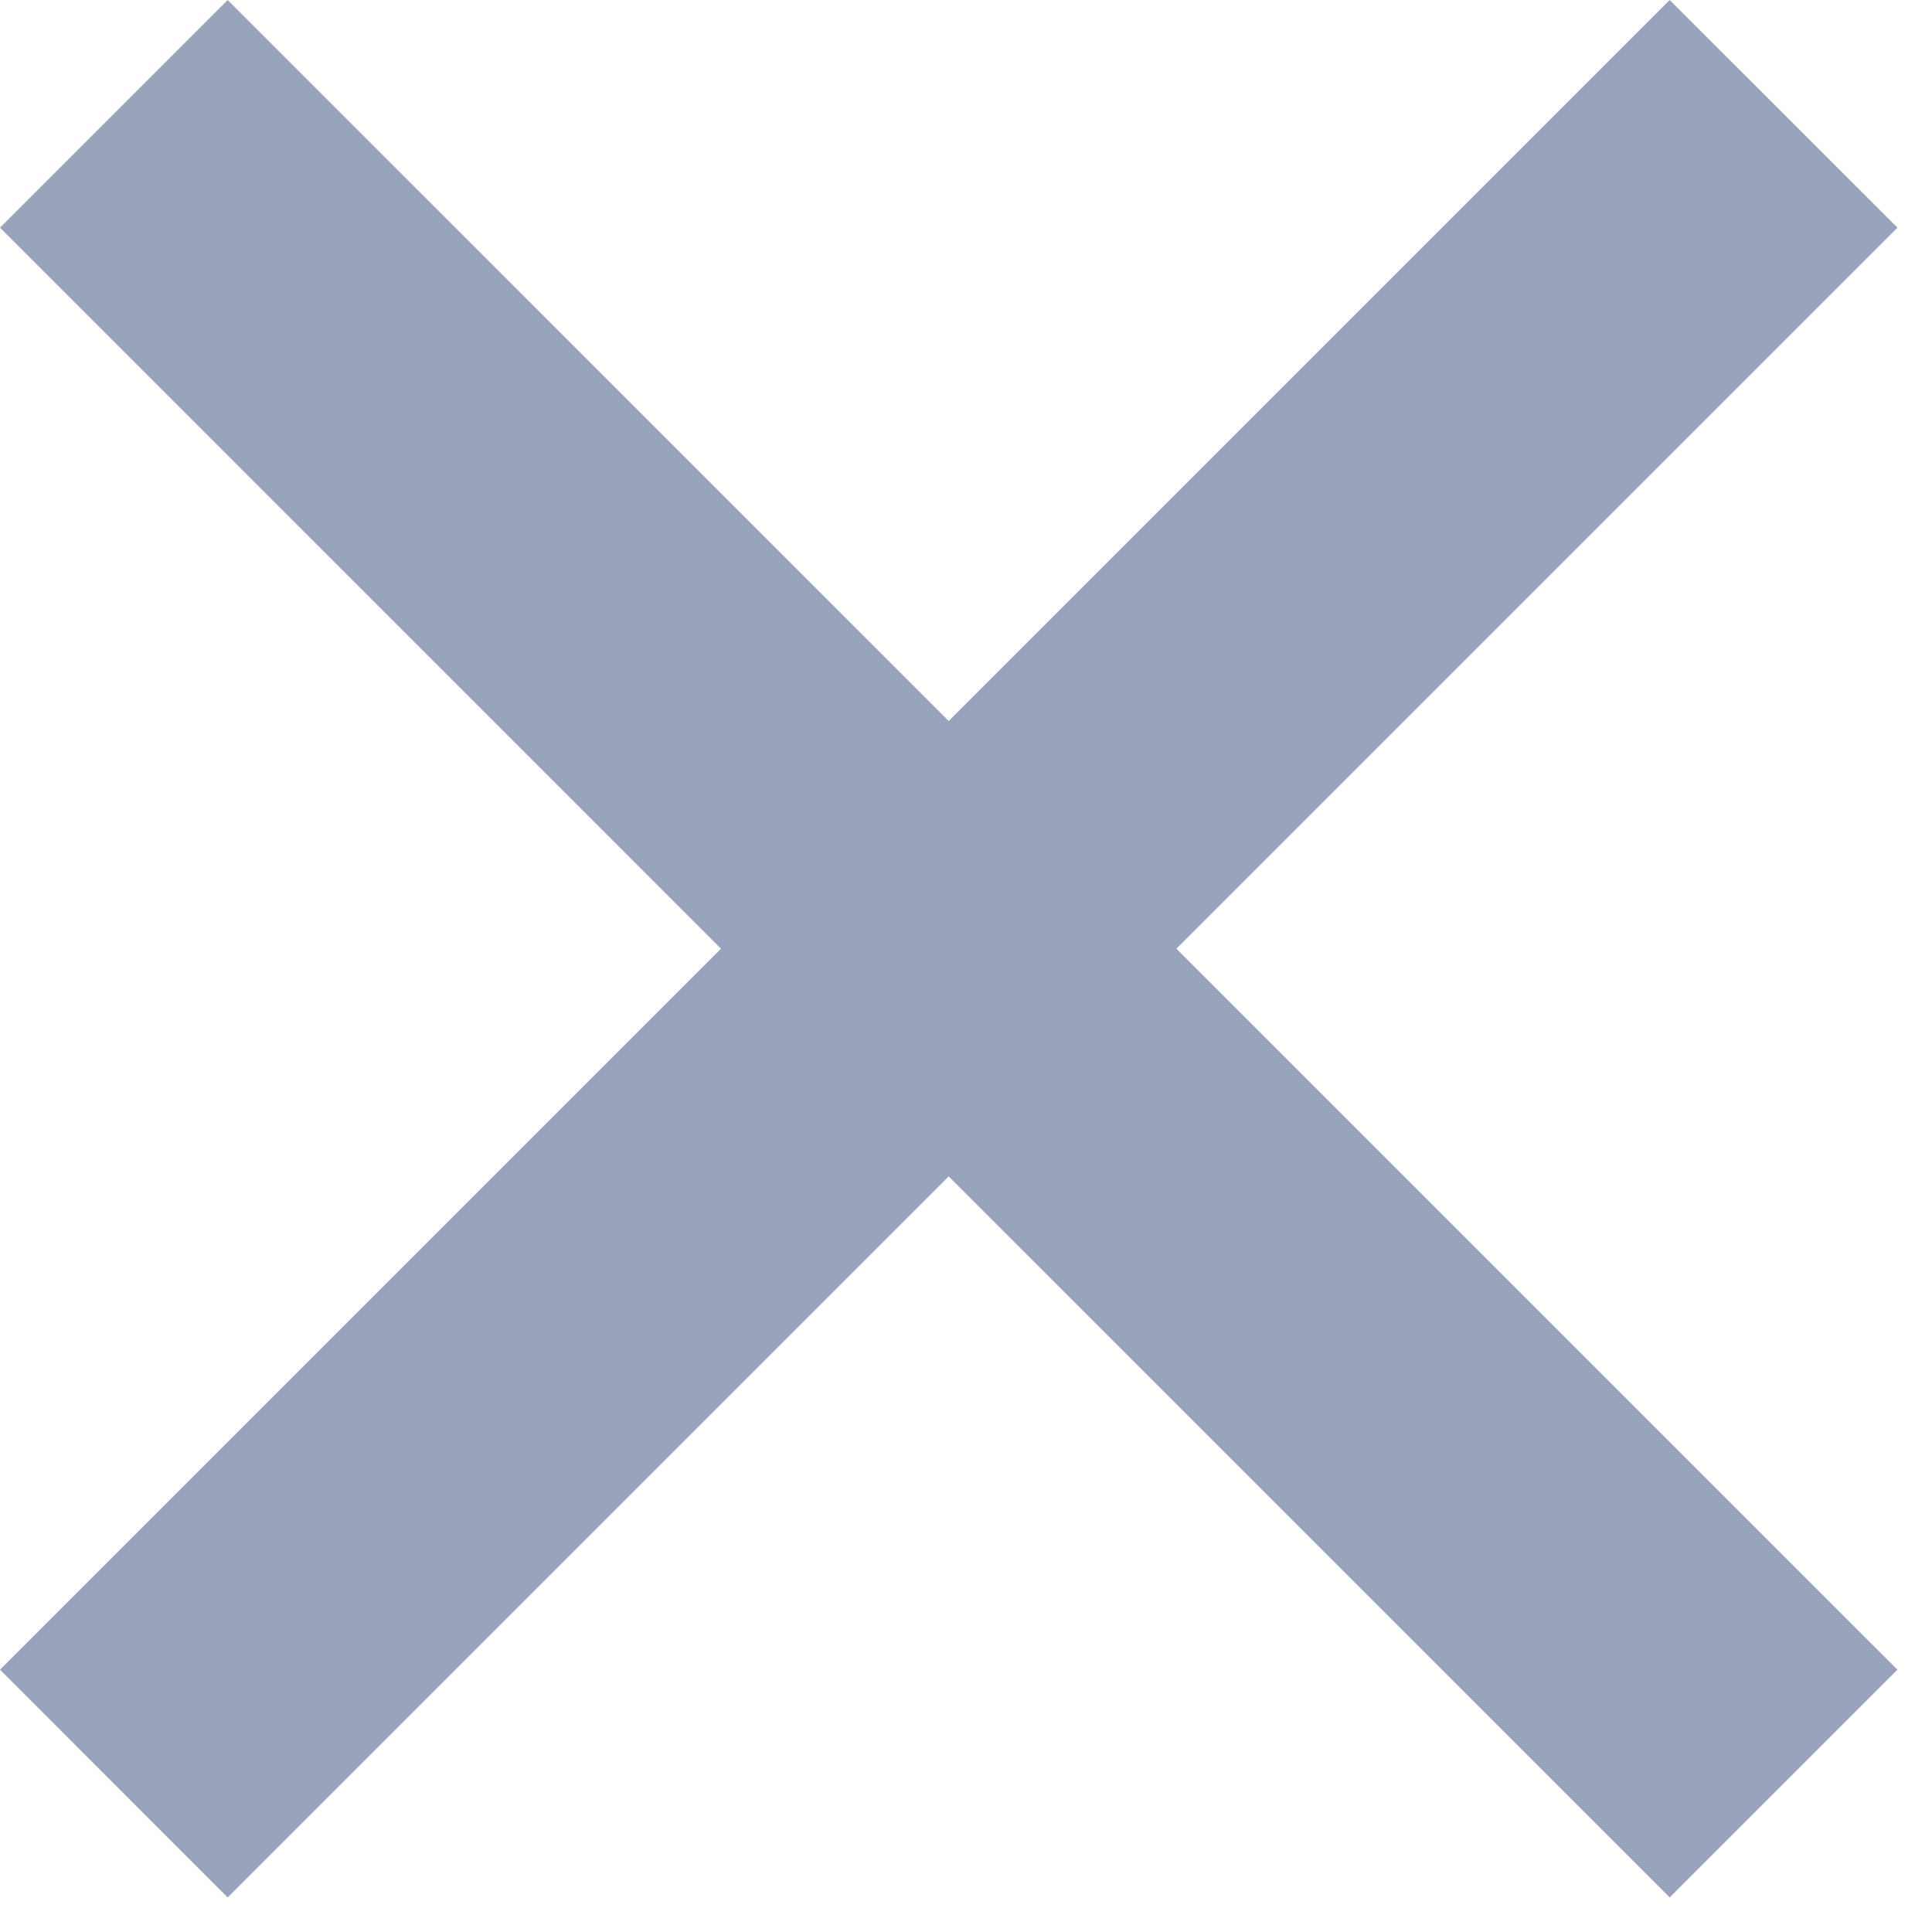 <svg width="18" height="18" viewBox="0 0 18 18" fill="none" xmlns="http://www.w3.org/2000/svg">
<path d="M0 2.121L2.121 0L17.678 15.556L15.556 17.678L0 2.121Z" fill="#99A3BB"/>
<path d="M17.678 2.121L15.556 0L0 15.556L2.121 17.678L17.678 2.121Z" fill="#99A3BB"/>
</svg>
